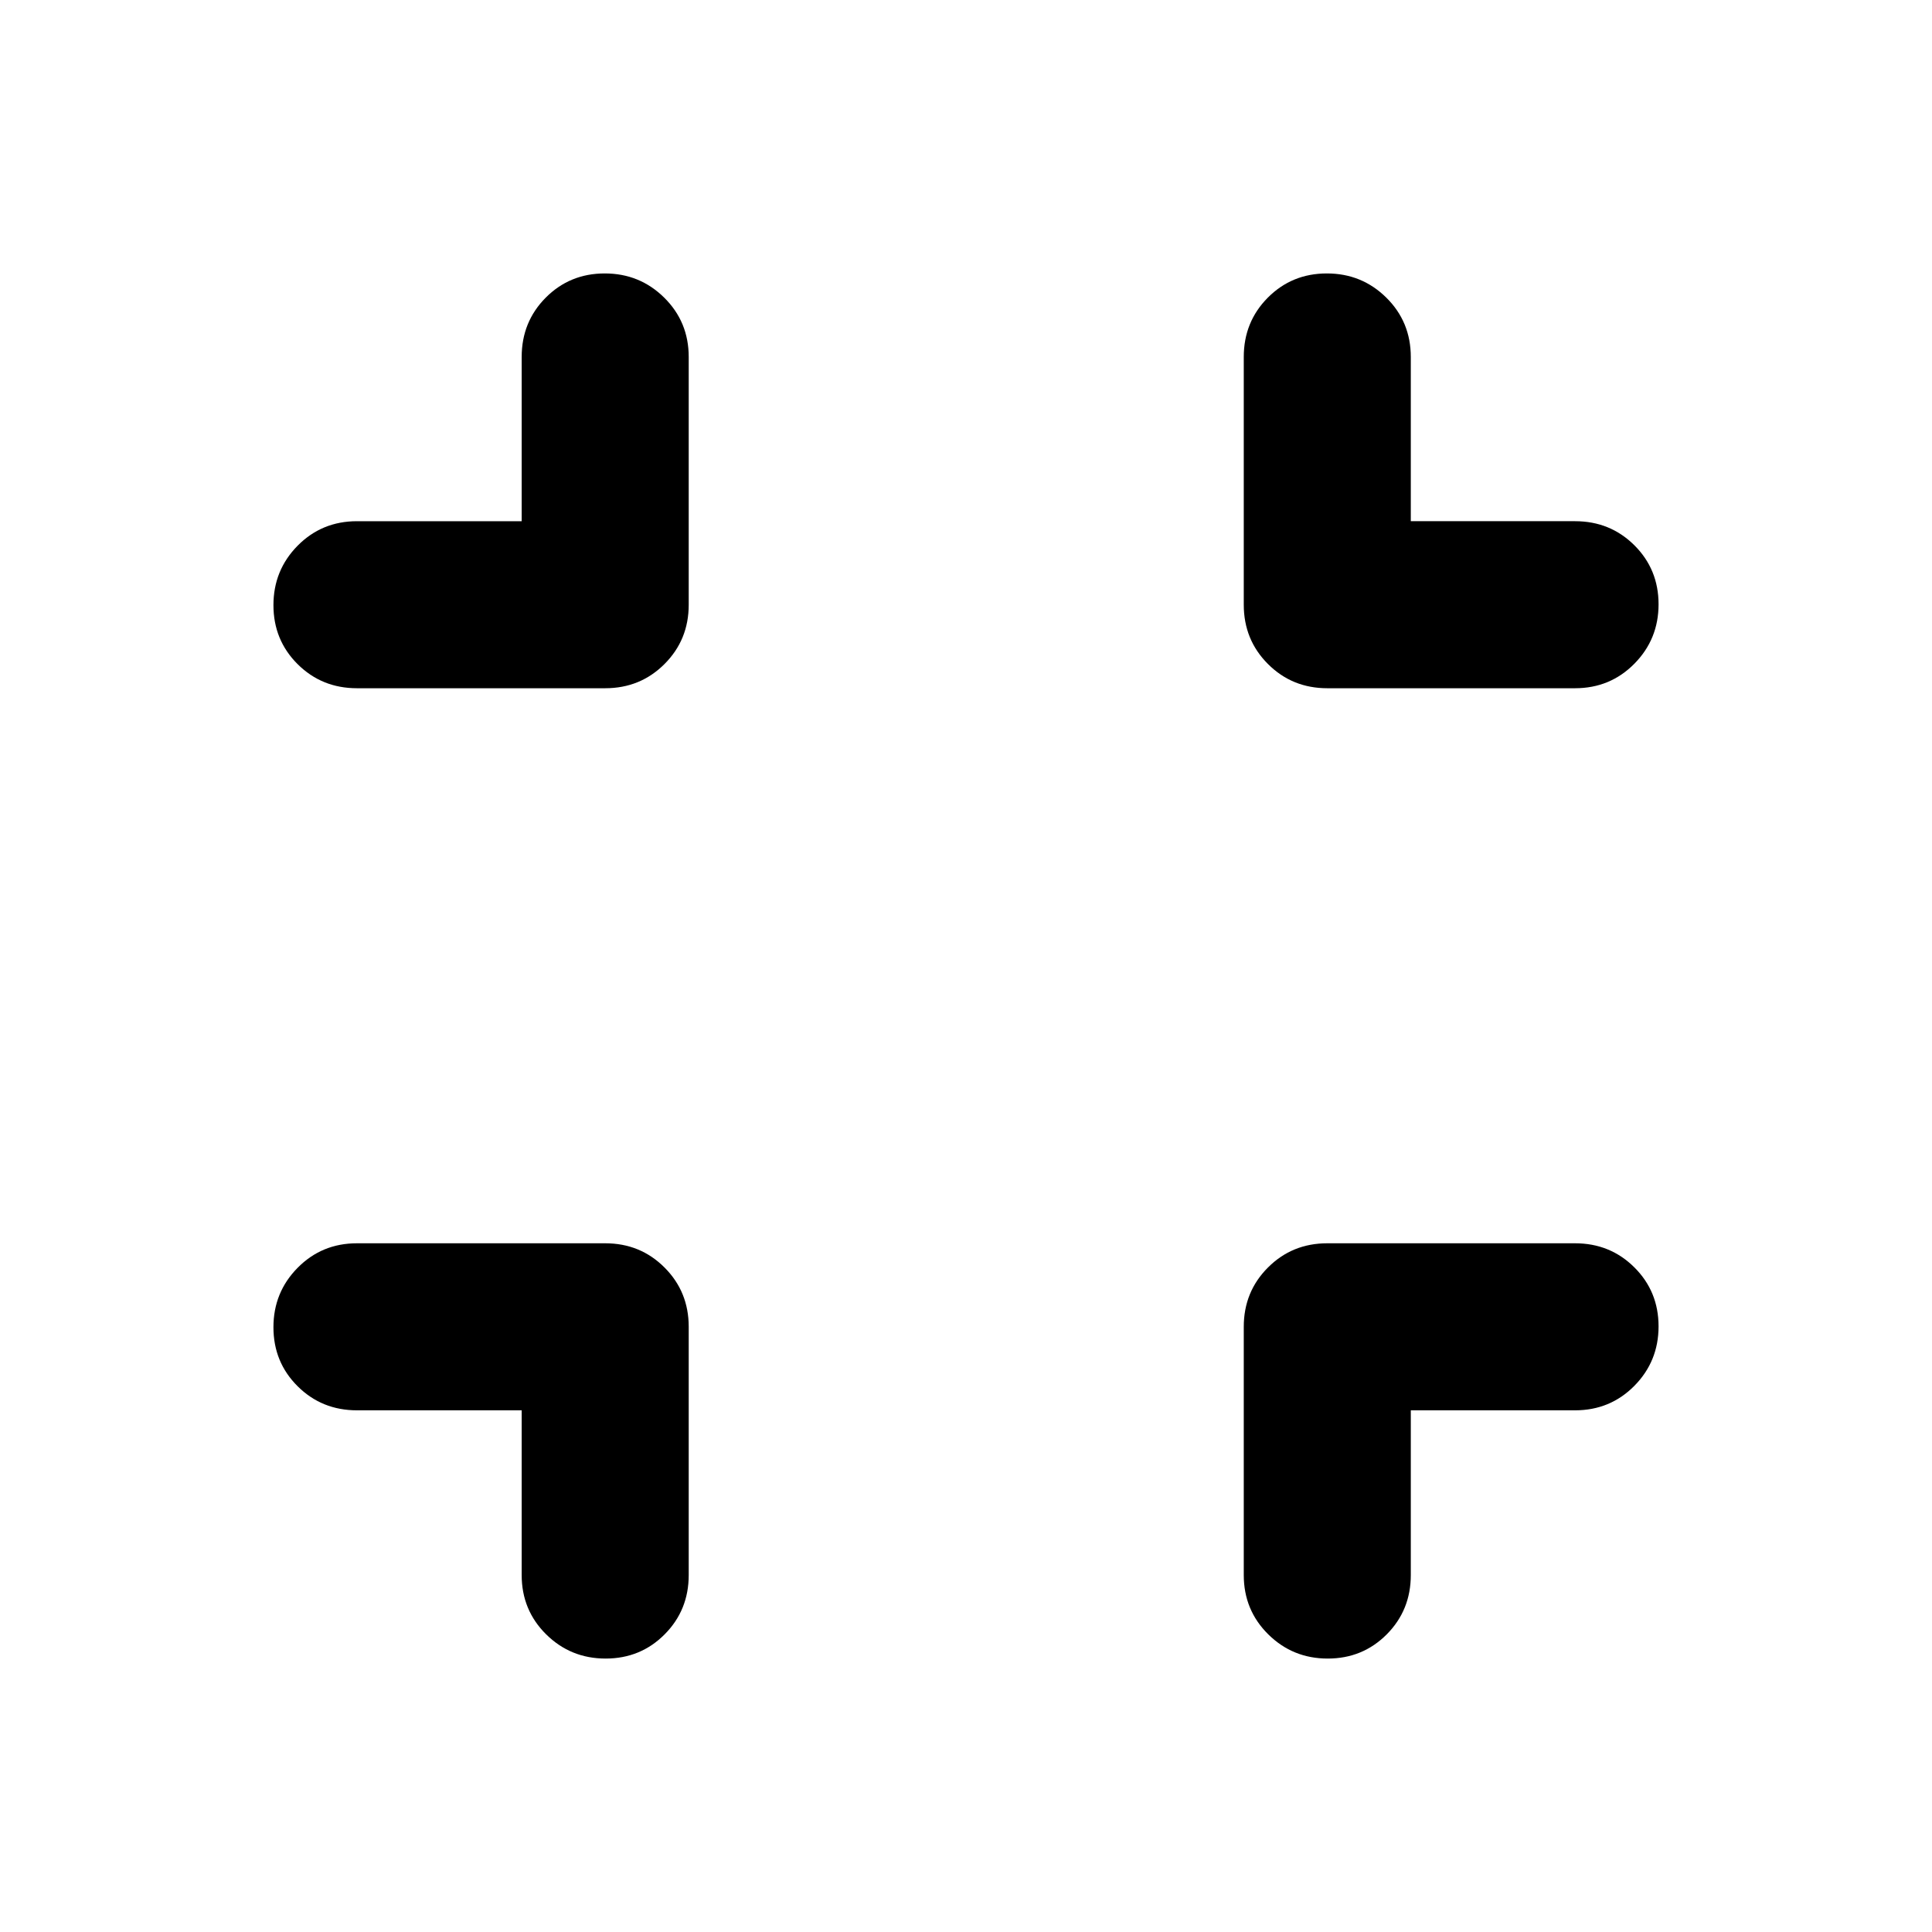 <svg xmlns="http://www.w3.org/2000/svg" height="20" viewBox="0 -960 960 960" width="20"><path d="M259.22-259.22h-81.85q-17.45 0-29.48-11.96-12.02-11.96-12.02-29.33 0-17.36 12.02-29.53 12.03-12.18 29.48-12.18h123.35q17.45 0 29.47 12.03 12.03 12.02 12.03 29.47v123.35q0 17.45-11.97 29.48-11.96 12.02-29.32 12.02t-29.54-12.02q-12.17-12.03-12.17-29.48v-81.85Zm441.8 0v81.85q0 17.45-11.96 29.48-11.96 12.02-29.33 12.02-17.36 0-29.53-12.02-12.18-12.03-12.18-29.48v-123.35q0-17.45 12.03-29.47 12.02-12.03 29.47-12.03h123.11q17.45 0 29.48 11.97 12.02 11.96 12.02 29.32t-12.02 29.54q-12.03 12.17-29.48 12.17h-81.61Zm-441.8-441.8v-81.61q0-17.45 11.96-29.48 11.96-12.02 29.33-12.02 17.36 0 29.53 12.02 12.18 12.03 12.18 29.48v123.11q0 17.45-12.03 29.47-12.02 12.03-29.47 12.03H177.37q-17.45 0-29.48-11.96-12.02-11.97-12.02-29.33t12.02-29.54q12.03-12.17 29.48-12.17h81.85Zm441.8 0h81.61q17.45 0 29.48 11.96 12.02 11.96 12.02 29.33 0 17.36-12.02 29.53-12.03 12.18-29.48 12.18H659.52q-17.45 0-29.47-12.03-12.03-12.02-12.03-29.47v-123.11q0-17.45 11.96-29.48 11.97-12.02 29.33-12.02t29.54 12.02q12.17 12.03 12.17 29.48v81.61Z"/></svg>